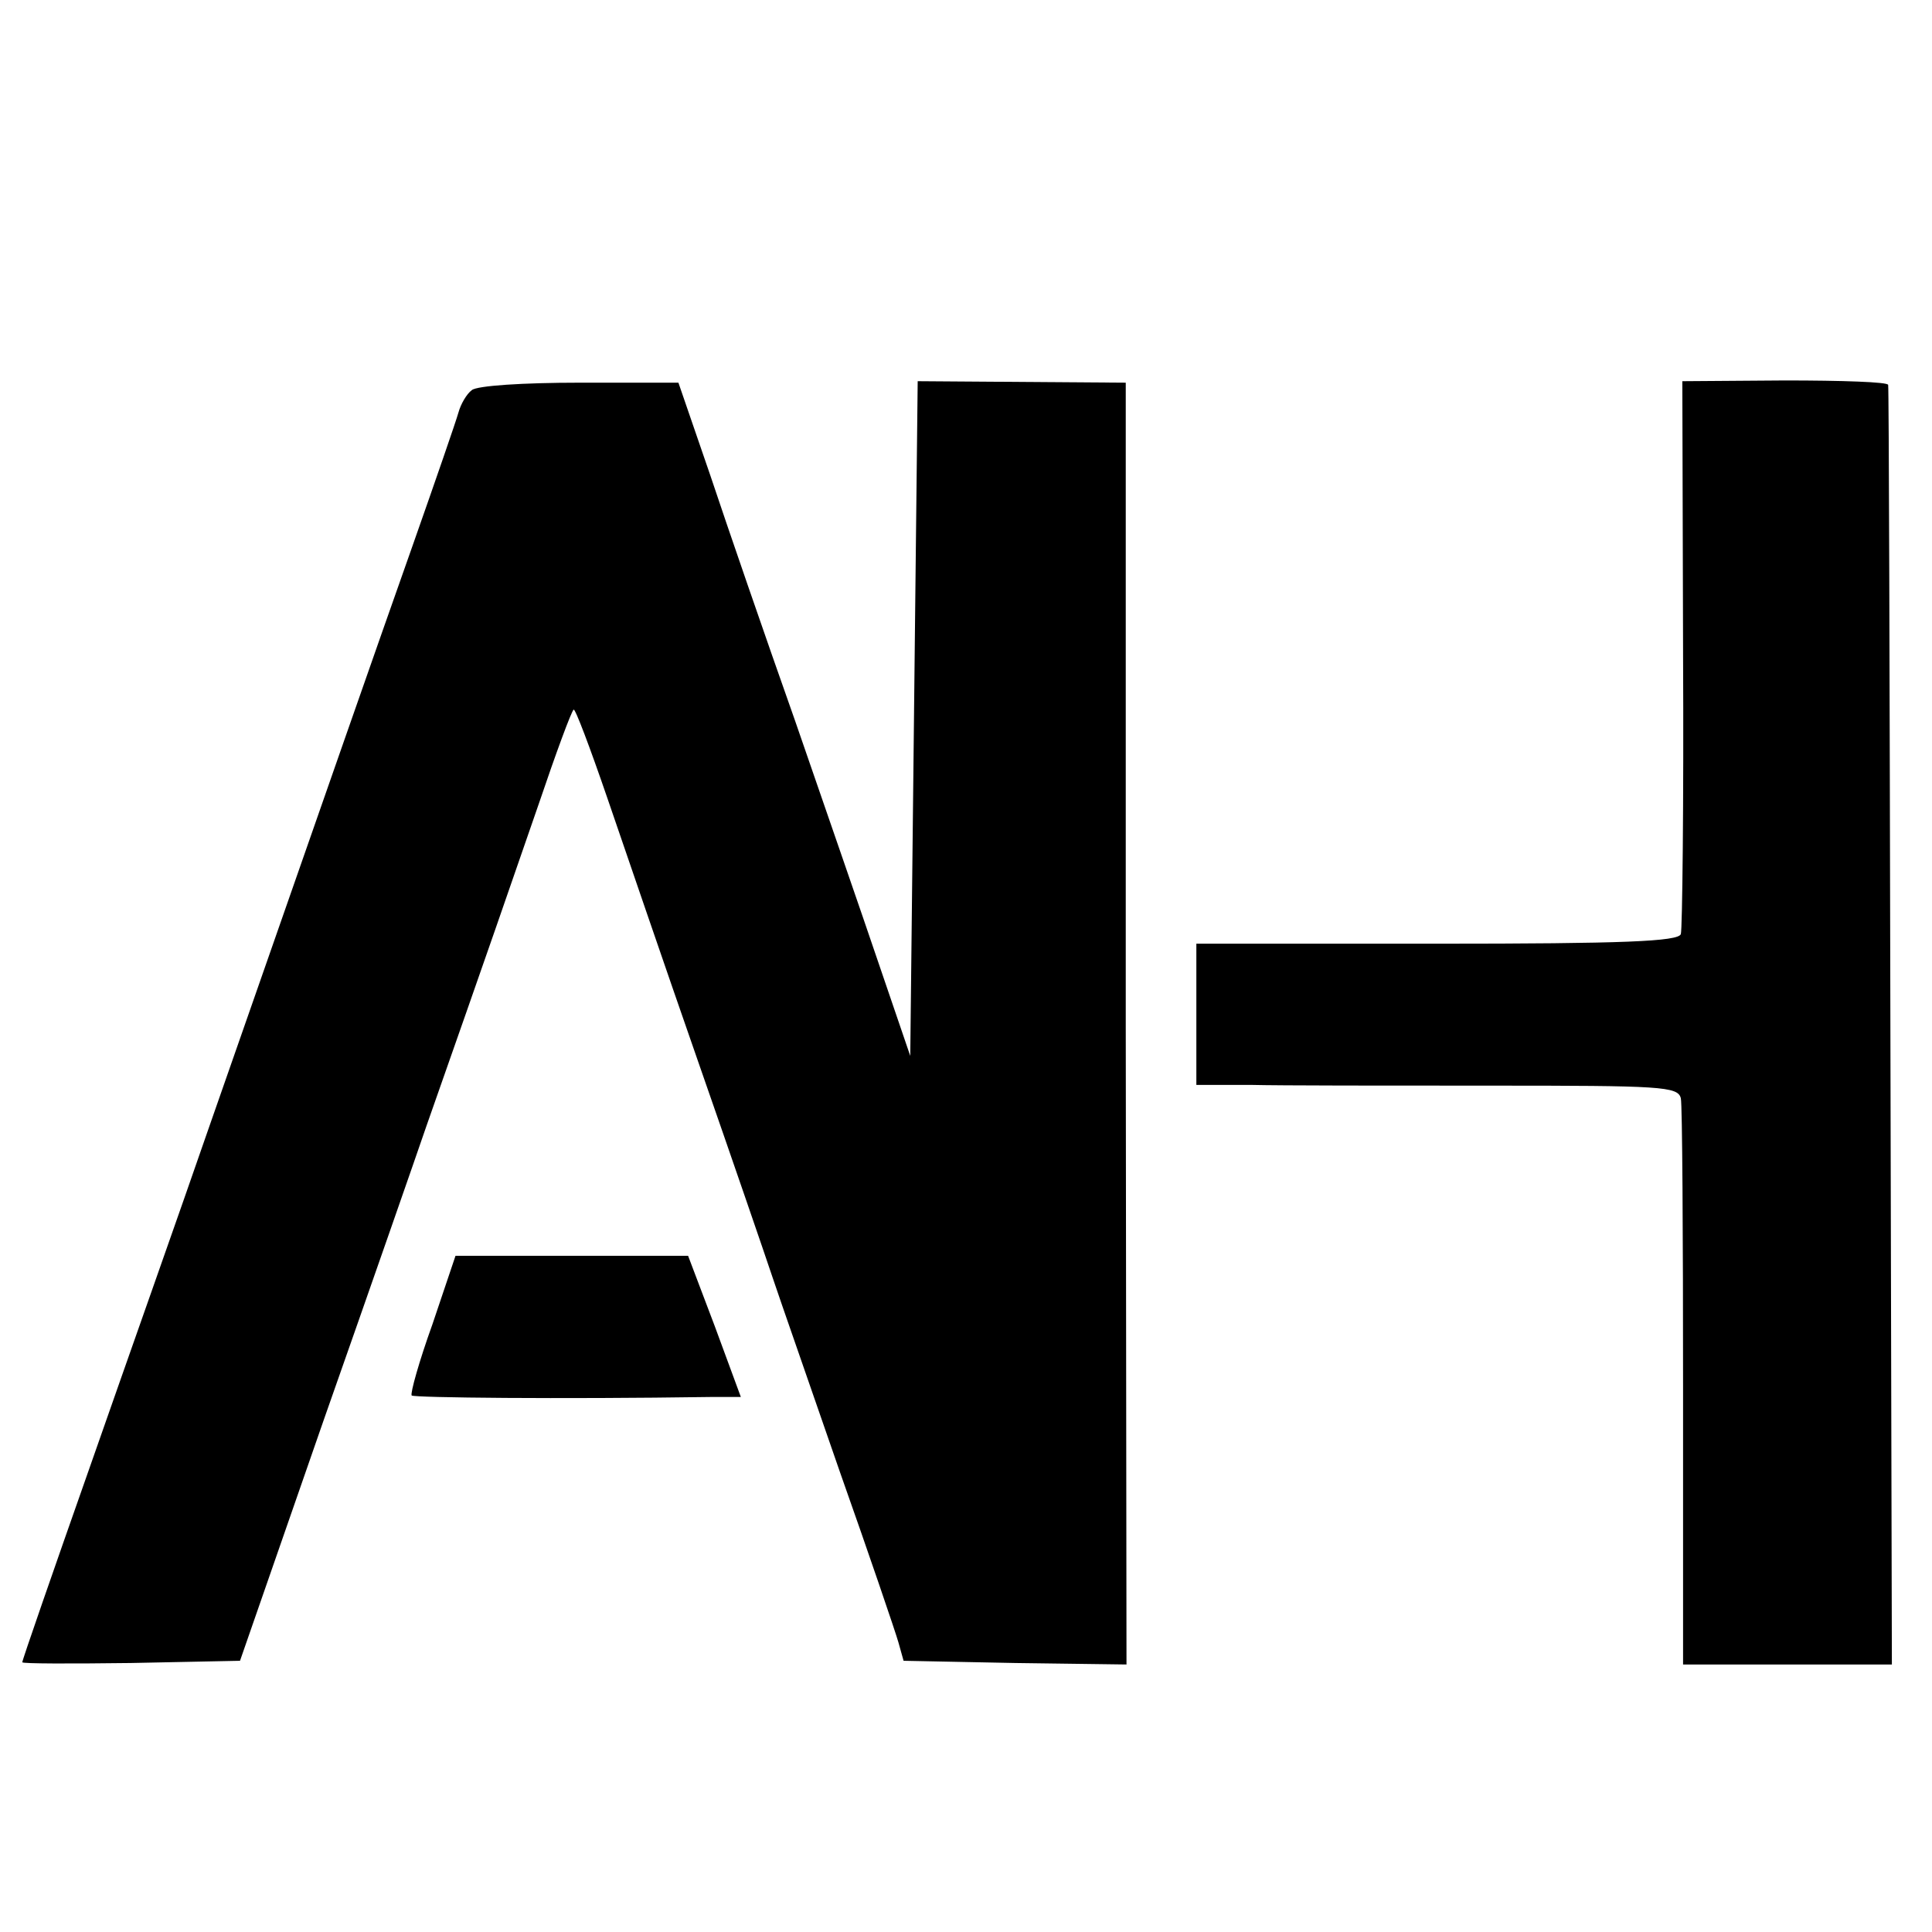 <?xml version="1.0" standalone="no"?>
<!DOCTYPE svg PUBLIC "-//W3C//DTD SVG 20010904//EN"
 "http://www.w3.org/TR/2001/REC-SVG-20010904/DTD/svg10.dtd">
<svg version="1.0" xmlns="http://www.w3.org/2000/svg"
 width="260pt" height="260pt" viewBox="0 0 260 260"
 preserveAspectRatio="xMidYMid meet">
<g transform="translate(0,260) scale(0.1,-0.1)"
fill="#000000" stroke="none">
<path d="M635 2075 c-7 -5 -15 -19 -18 -30 -3 -11 -31 -92 -62 -180 -53 -150
-99 -282 -273 -780 -38 -110 -111 -316 -161 -459 -50 -142 -91 -260 -91 -263
0 -2 66 -2 146 -1 l147 3 113 325 c63 179 125 357 138 395 84 239 113 323 151
433 23 68 44 125 47 127 2 2 22 -51 45 -118 23 -67 78 -228 123 -357 45 -129
90 -260 100 -290 10 -30 51 -147 90 -260 40 -113 75 -216 79 -230 l7 -25 150
-3 150 -2 -1 862 0 863 -140 1 -140 1 -5 -454 -5 -454 -42 123 c-23 68 -74
215 -113 328 -40 113 -91 261 -114 330 l-43 125 -133 0 c-76 0 -138 -4 -145
-10z"/>
<path d="M2265 1721 c1 -201 -1 -372 -3 -378 -3 -10 -78 -13 -328 -13 l-324 0
0 -95 0 -95 73 0 c39 -1 185 -1 323 -1 230 0 252 -1 256 -17 2 -9 3 -185 3
-389 l0 -373 140 0 141 0 -2 858 c-1 471 -2 860 -3 864 0 4 -63 6 -139 6
l-138 -1 1 -366z"/>
<path d="M582 818 c-18 -50 -30 -93 -28 -96 4 -3 199 -5 402 -2 l41 0 -35 95
-36 95 -156 0 -157 0 -31 -92z"/>
</g>
</svg>

